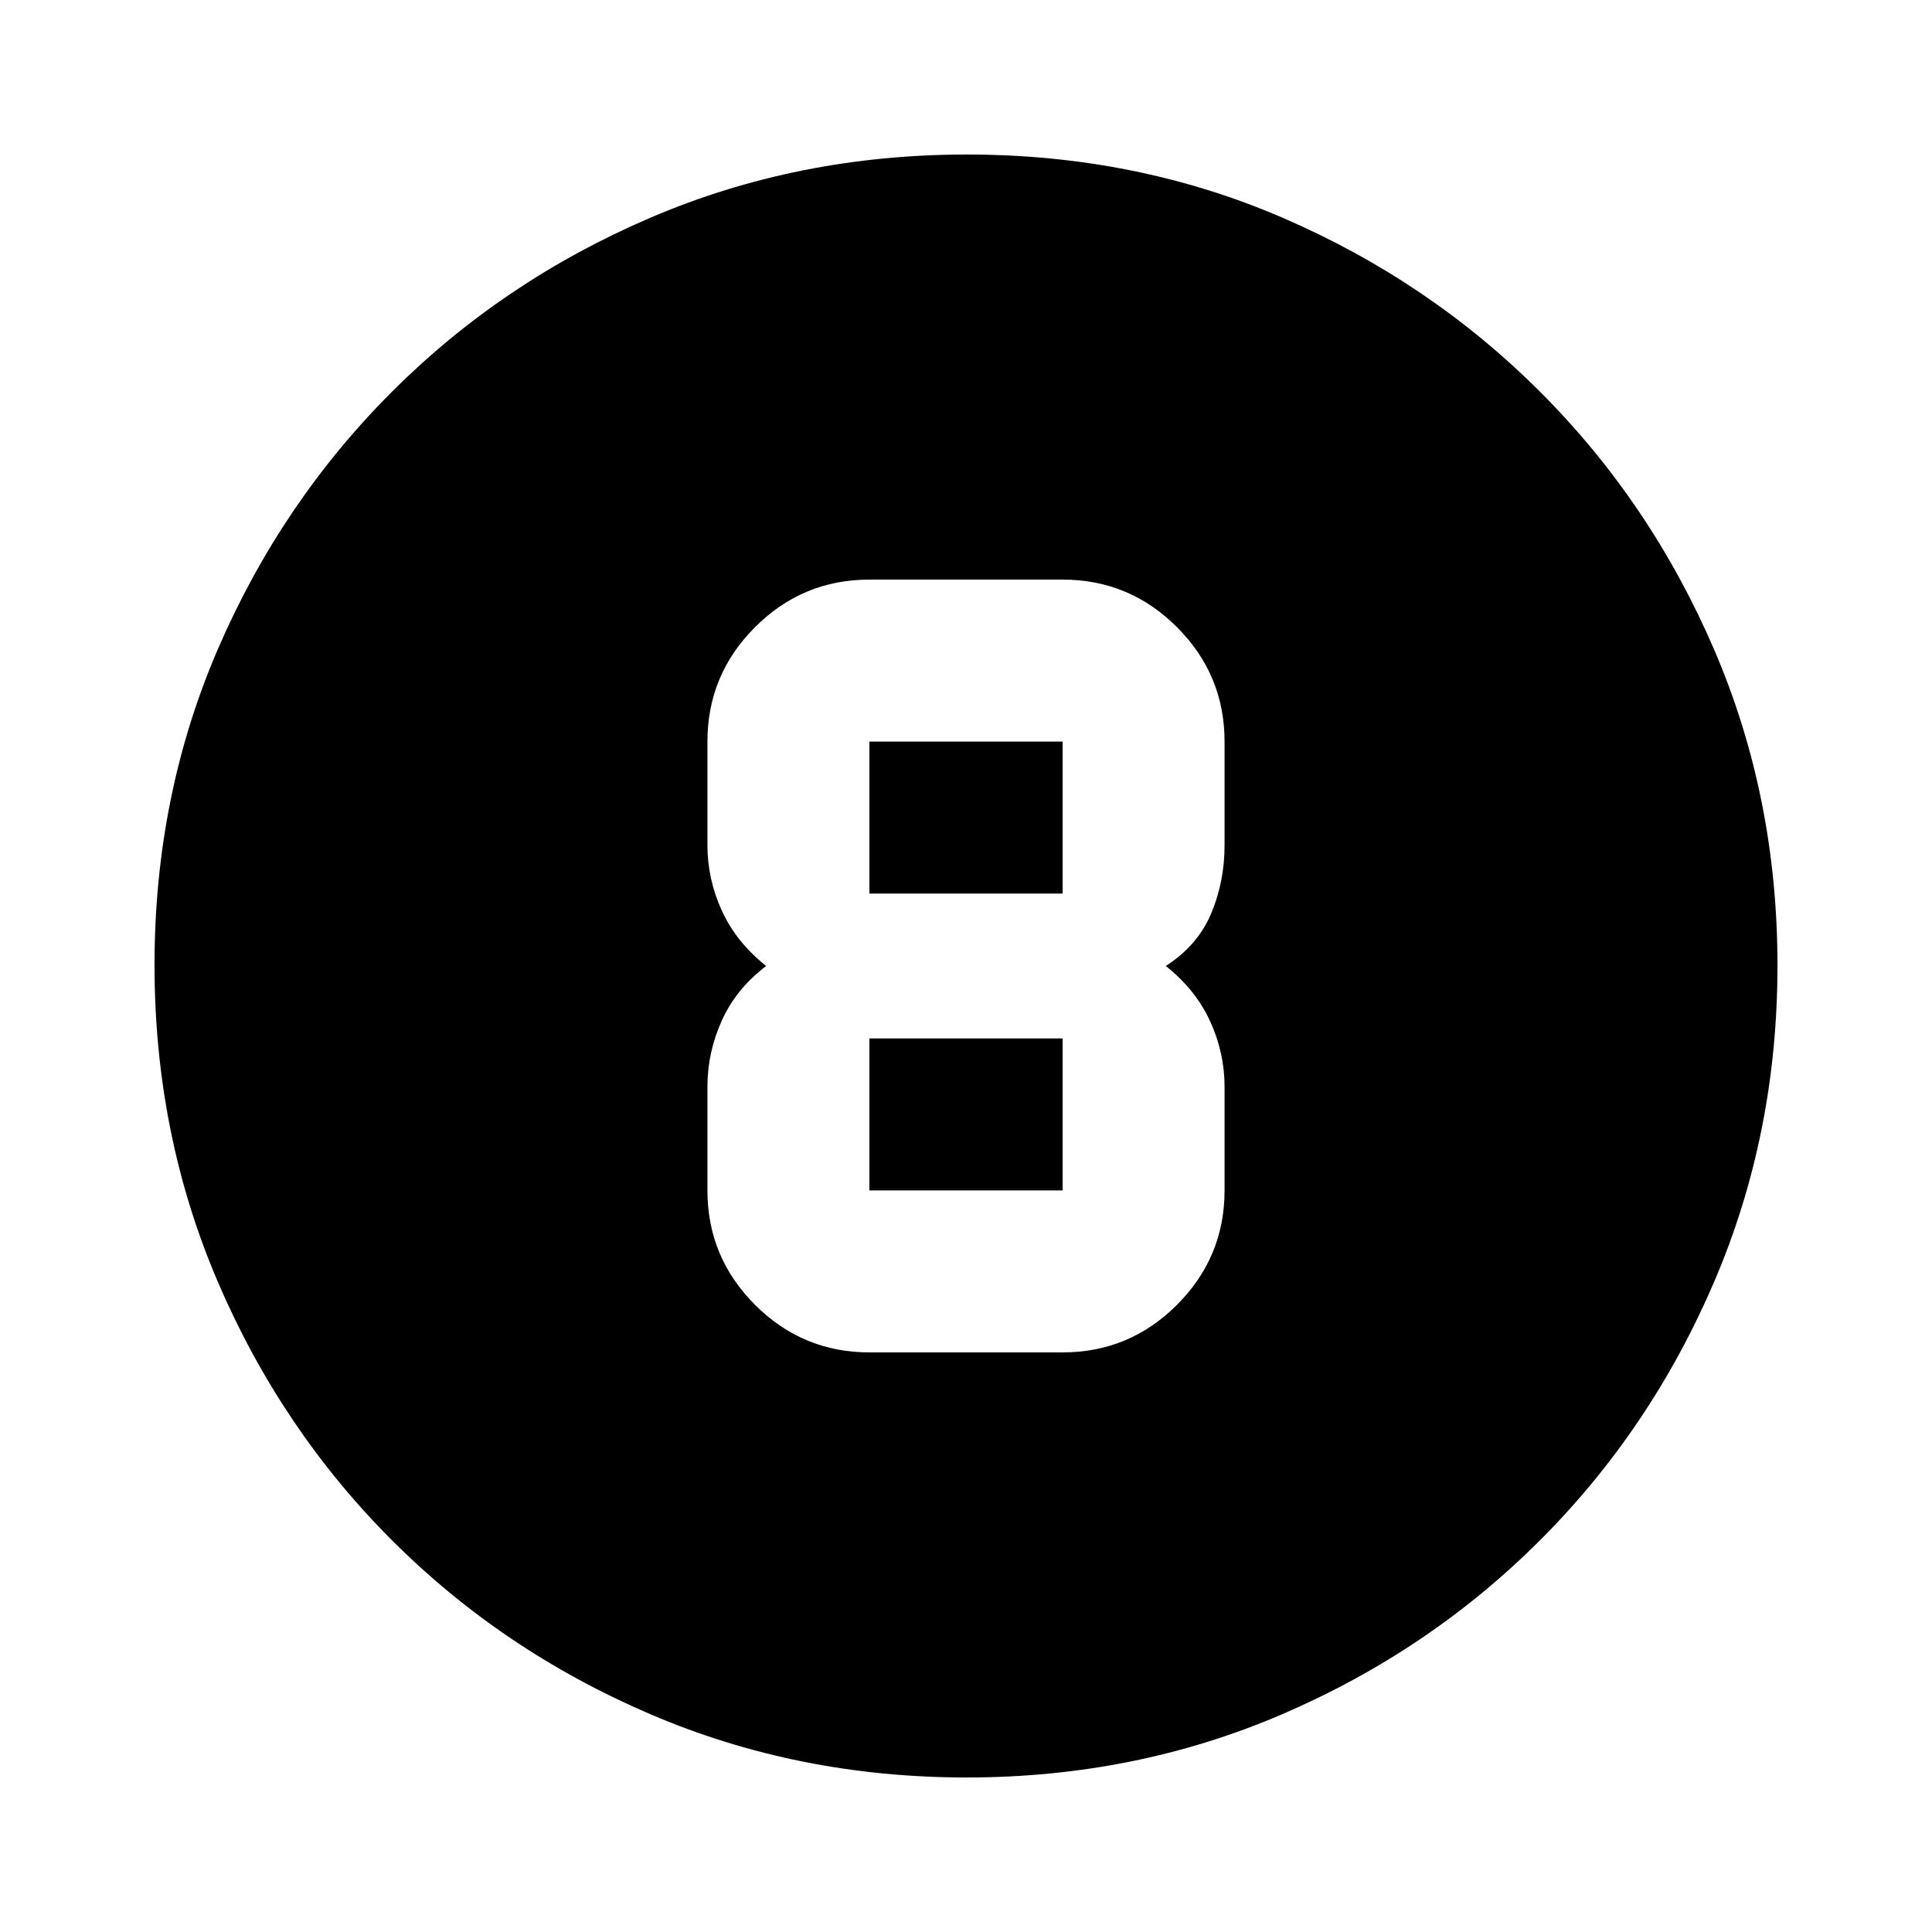 <svg xmlns="http://www.w3.org/2000/svg" height="20" viewBox="0 -960 960 960" width="20"><path d="M480.28-76.78q-83.8 0-157.19-31.46-73.38-31.46-128.38-86.47-55.01-55-86.47-128.34T76.78-480.46q0-84.06 31.46-156.95 31.46-72.88 86.47-127.88 55-55.01 128.34-86.47t157.41-31.46q84.06 0 156.95 31.46 72.88 31.46 127.88 86.47 55.01 55 86.47 128.11 31.46 73.11 31.46 156.9 0 83.8-31.46 157.19-31.46 73.38-86.47 128.38-55 55.01-128.11 86.47-73.11 31.46-156.9 31.46ZM432-288h96q33.2 0 56.84-23.64t23.64-56.84V-420q0-16.82-7.15-32.5-7.16-15.67-22.03-27.5 15.87-10.26 22.53-26.1 6.65-15.84 6.65-33.9v-51.52q0-33.2-23.64-56.84T528-672h-96q-33.2 0-56.84 23.64t-23.64 56.84V-540q0 16.82 7.15 32.5 7.16 15.67 22.03 27.5-14.87 11.26-22.03 27.1-7.15 15.84-7.15 32.9v51.52q0 33.2 23.64 56.84T432-288Zm0-303.52h96V-516h-96v-75.52Zm0 223.04V-444h96v75.52h-96Z"/></svg>